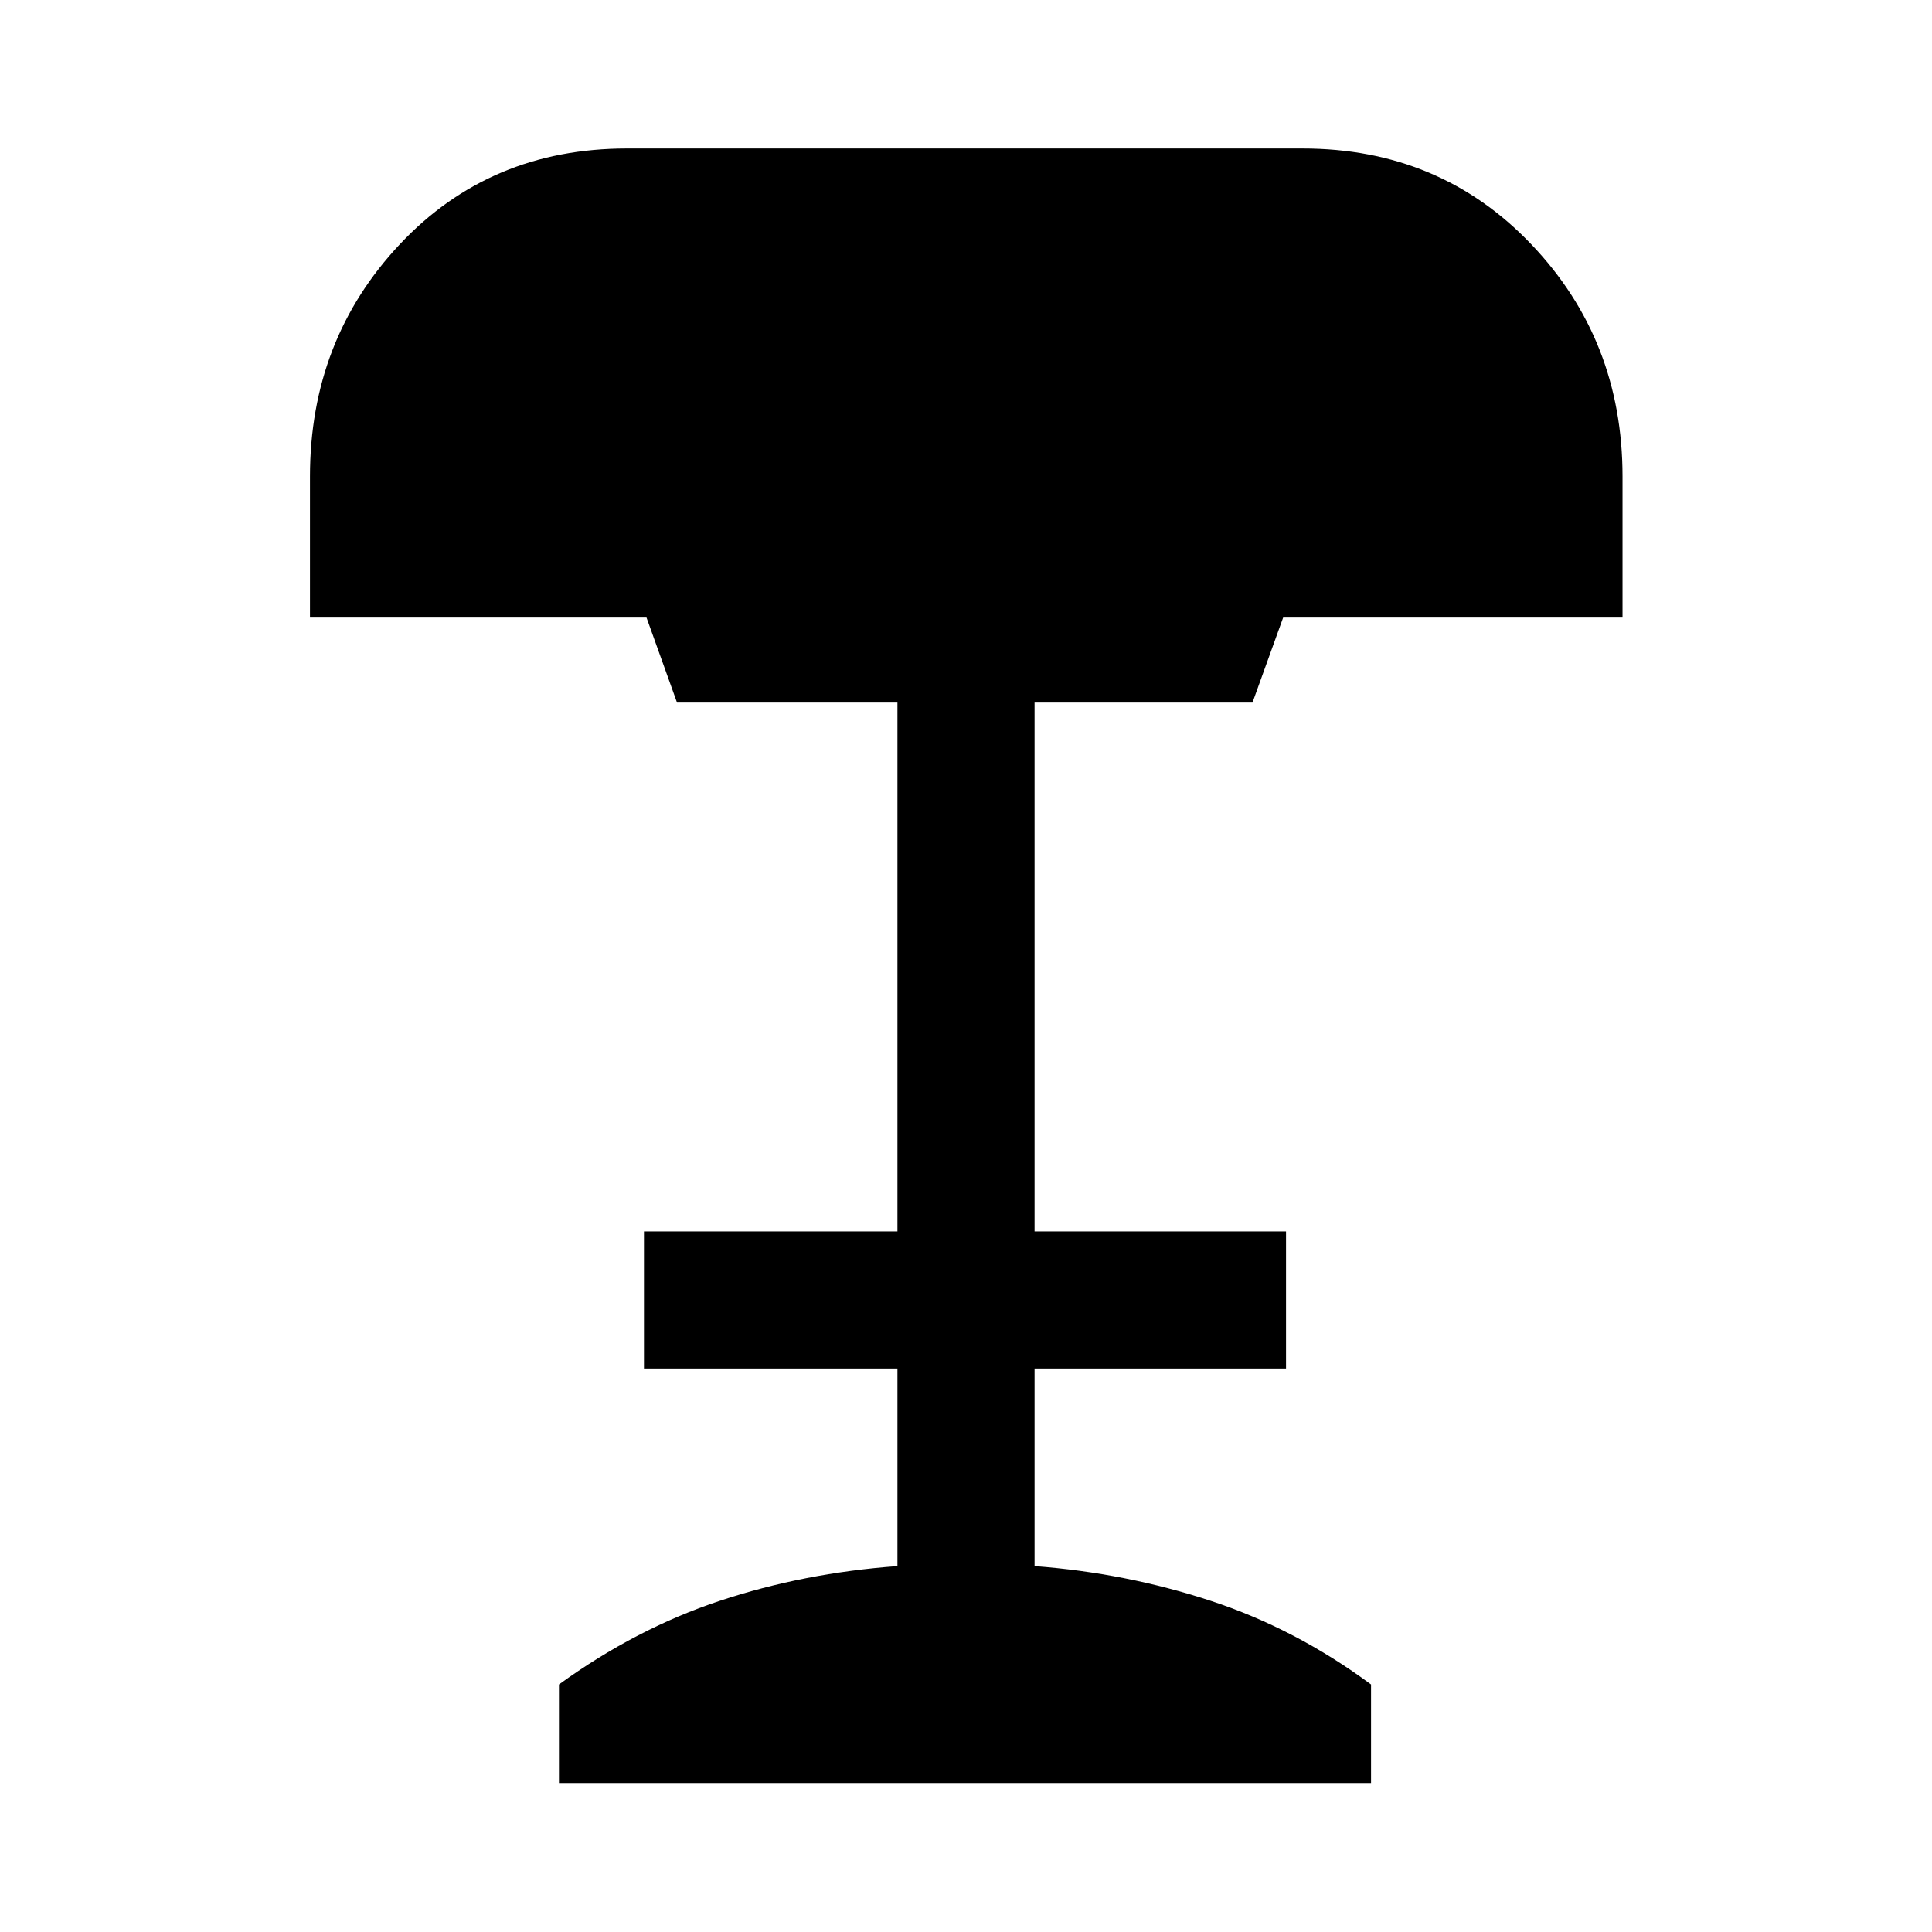 <svg xmlns="http://www.w3.org/2000/svg" height="48" viewBox="0 -960 960 960" width="48"><path d="M277.74-74.02V-123q38.24-27.72 79.98-41.58 41.74-13.85 88.21-17.23v-98.17H319.98v-68.13h125.95v-262.78H336.41l-15.16-42.24H154.02v-70.07q0-67.93 44.69-115.47 44.7-47.55 112.86-47.55H647.2q68.26 0 113.64 47.56 45.38 47.55 45.38 115.46v70.07H637.59l-15.24 42.24H514.07v262.78h124.95v68.13H514.07v98.17q45.23 3.38 87.47 17.23 42.24 13.86 79.72 41.58v48.98H277.74Z"/></svg>
